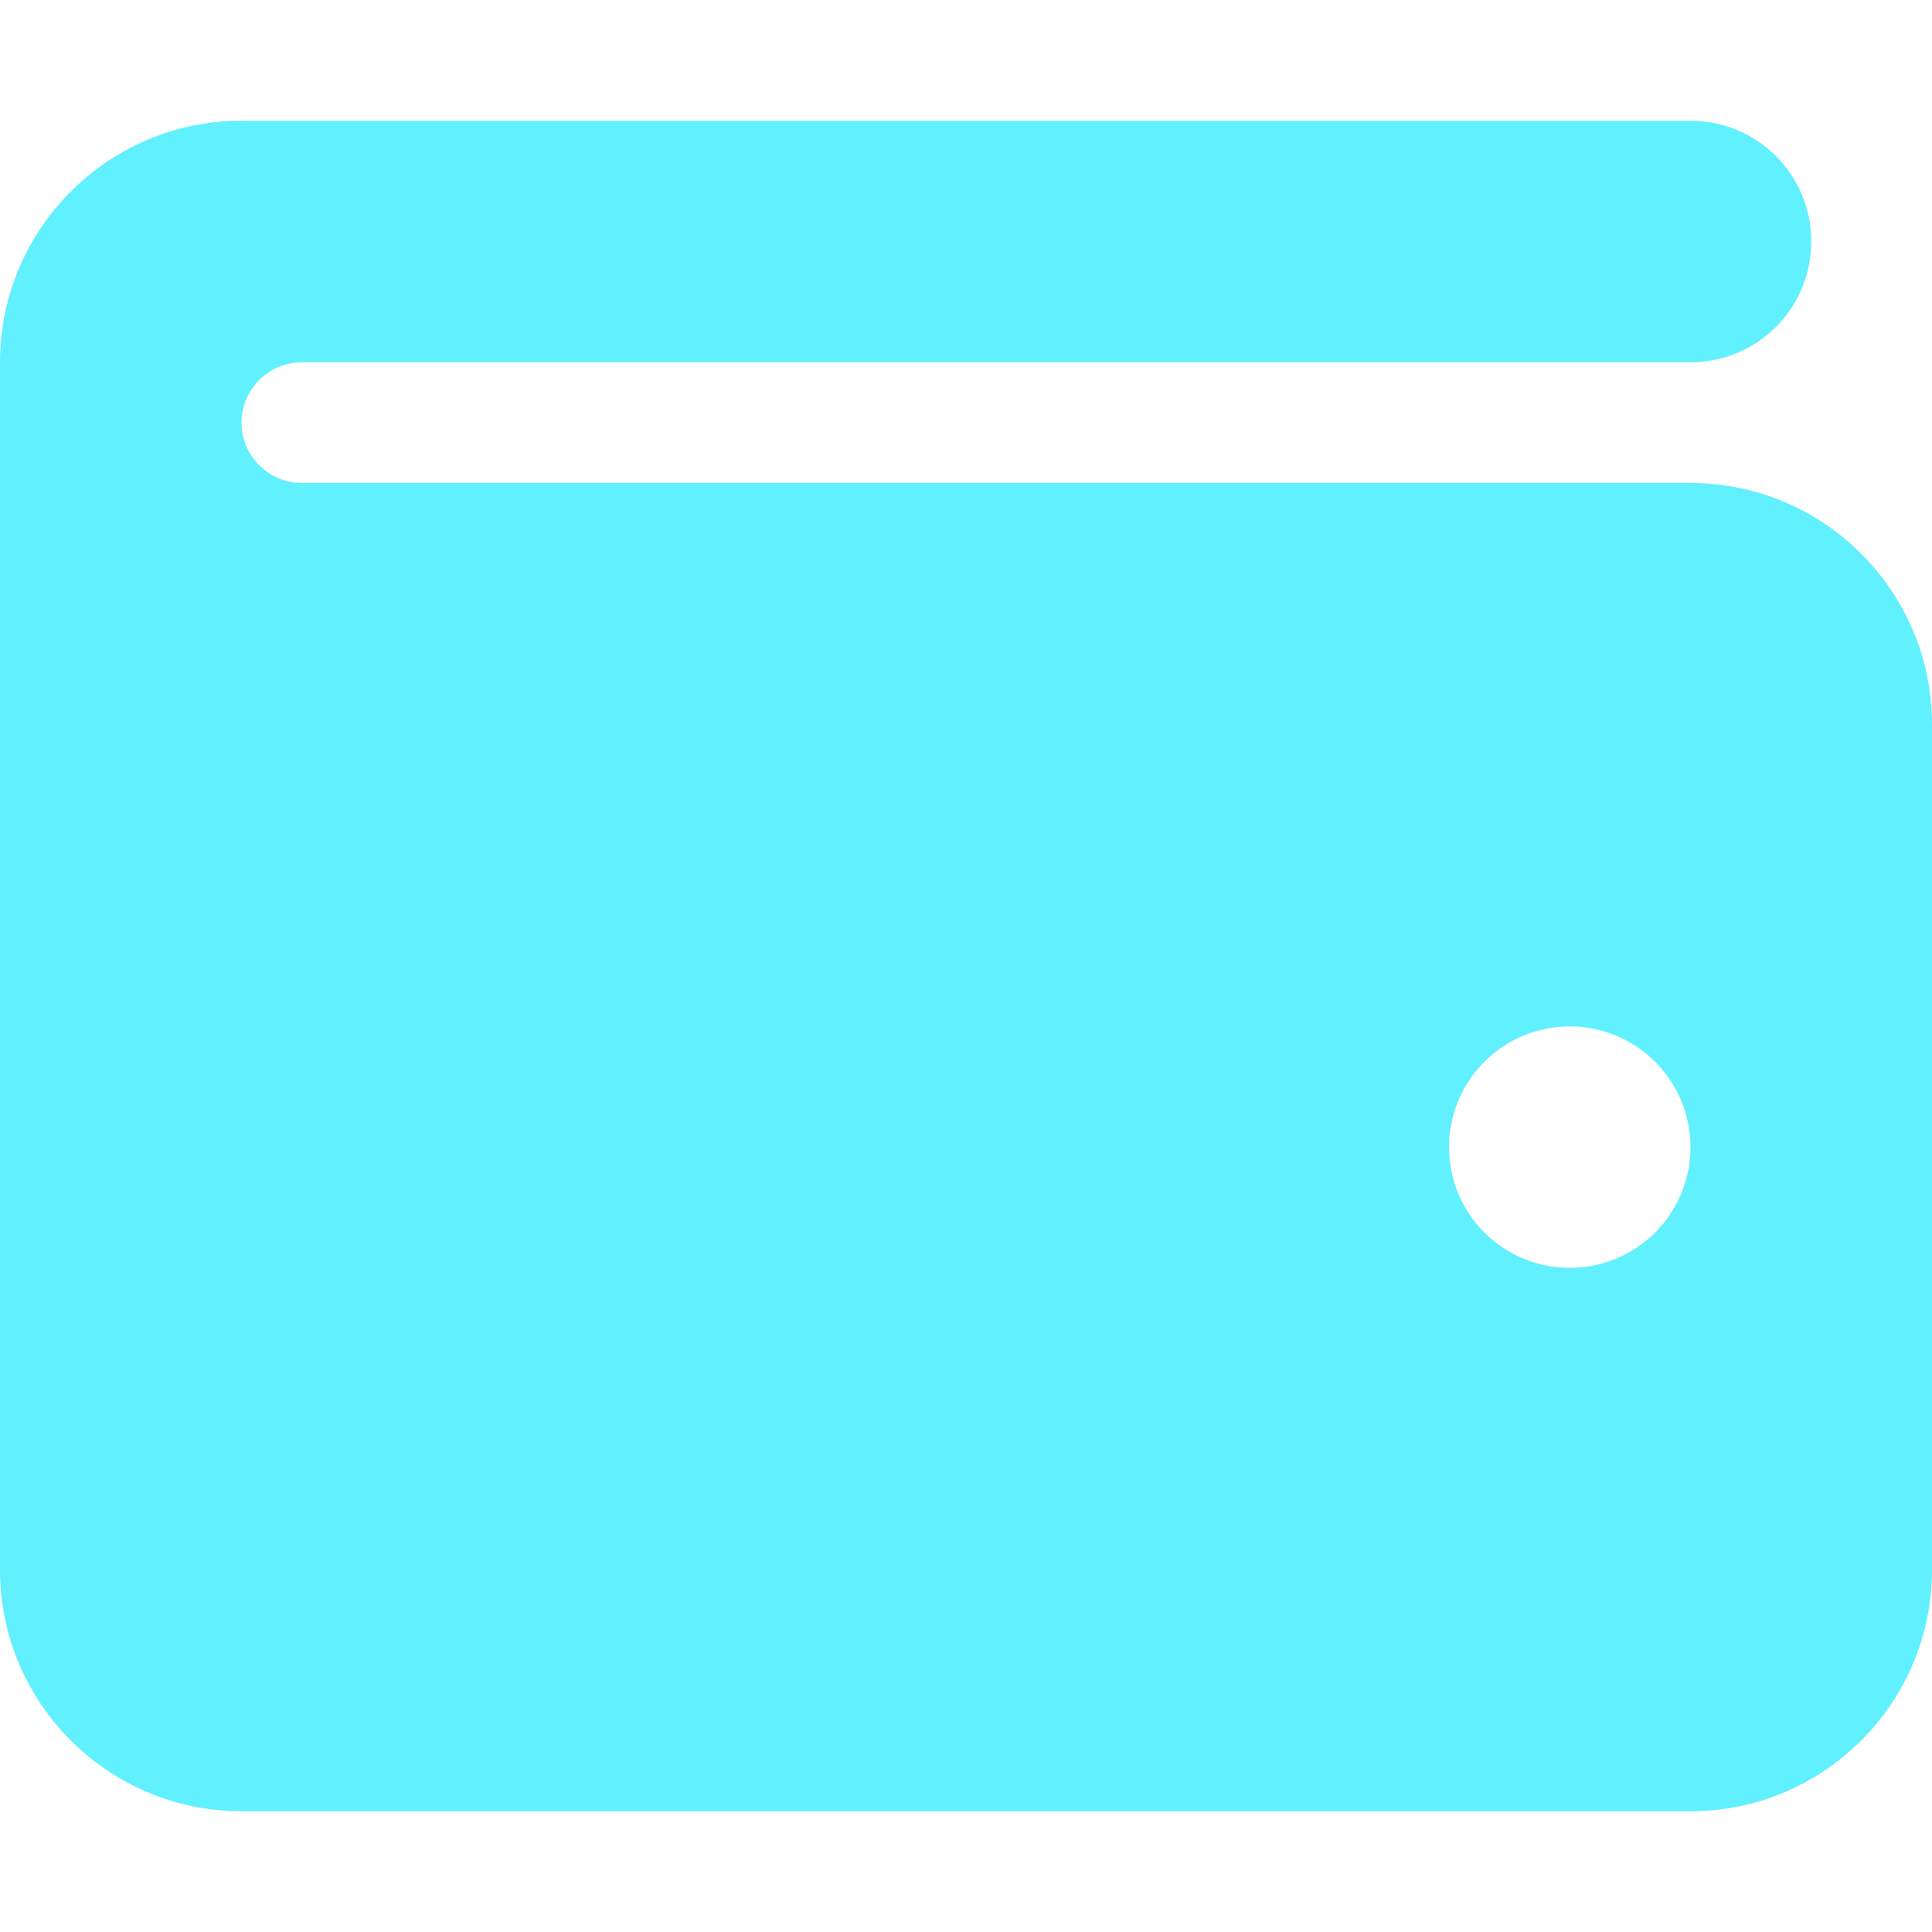 <svg width="24" height="24" viewBox="0 0 24 24" fill="none" xmlns="http://www.w3.org/2000/svg">
<path d="M3 1.5C1.345 1.5 0 2.845 0 4.5V19.5C0 21.155 1.345 22.5 3 22.5H21C22.655 22.5 24 21.155 24 19.5V9C24 7.345 22.655 6 21 6H3.75C3.337 6 3 5.662 3 5.25C3 4.838 3.337 4.5 3.75 4.5H21C21.83 4.5 22.5 3.83 22.5 3C22.5 2.17 21.83 1.5 21 1.5H3ZM19.5 12.75C19.898 12.75 20.279 12.908 20.561 13.189C20.842 13.471 21 13.852 21 14.25C21 14.648 20.842 15.029 20.561 15.311C20.279 15.592 19.898 15.75 19.5 15.75C19.102 15.75 18.721 15.592 18.439 15.311C18.158 15.029 18 14.648 18 14.25C18 13.852 18.158 13.471 18.439 13.189C18.721 12.908 19.102 12.75 19.5 12.75Z" fill="#61F0FE"/>
</svg>

